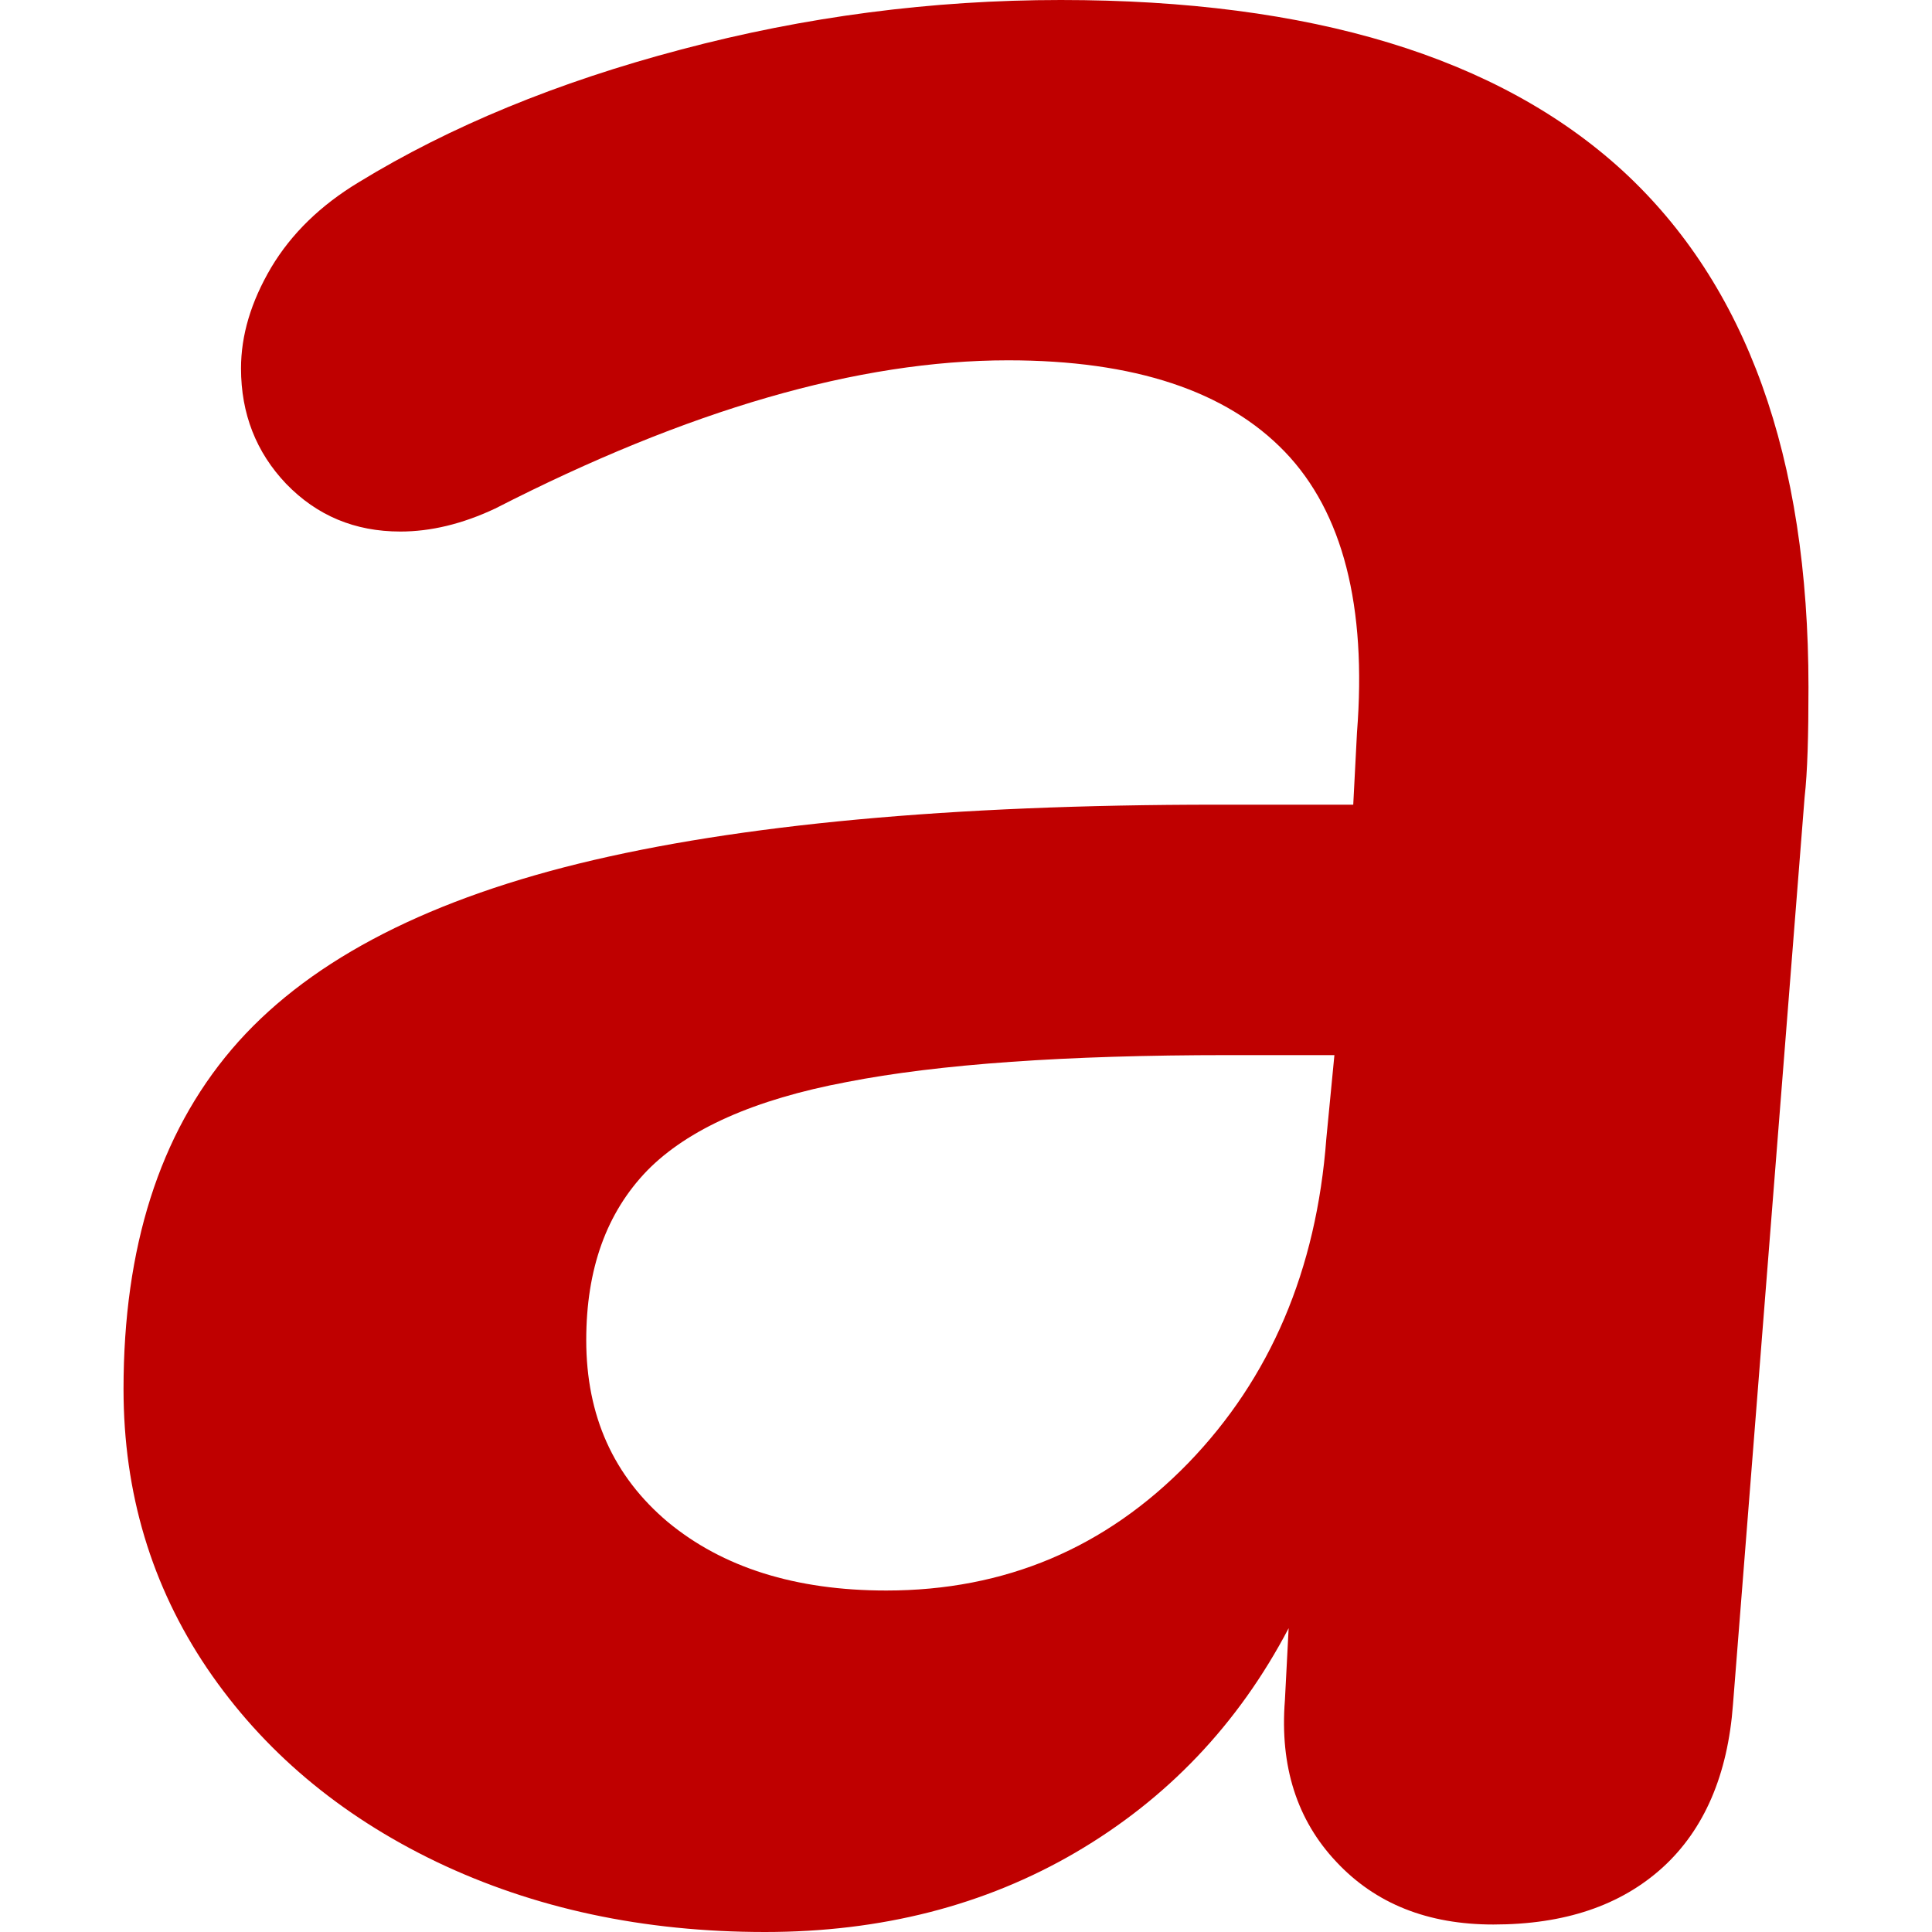
<svg xmlns="http://www.w3.org/2000/svg" xmlns:xlink="http://www.w3.org/1999/xlink" width="16px" height="16px" viewBox="0 0 16 16" version="1.1">
<g id="surface1">
<path style=" stroke:none;fill-rule:evenodd;fill:#bf0000;fill-opacity:1;" d="M 8.785 0 C 10.859 0 12.41 0.473 13.438 1.414 C 14.465 2.359 14.977 3.781 14.977 5.691 C 14.977 6.09 14.969 6.391 14.945 6.602 L 14.352 14.113 C 14.309 14.699 14.113 15.152 13.77 15.465 C 13.422 15.781 12.957 15.938 12.367 15.938 C 11.824 15.938 11.391 15.766 11.066 15.418 C 10.742 15.074 10.598 14.629 10.641 14.082 L 10.672 13.484 C 10.254 14.281 9.664 14.898 8.91 15.34 C 8.156 15.781 7.297 16 6.336 16 C 5.328 16 4.422 15.805 3.613 15.418 C 2.809 15.031 2.176 14.496 1.715 13.816 C 1.254 13.133 1.023 12.363 1.023 11.504 C 1.023 10.332 1.32 9.395 1.918 8.691 C 2.516 7.988 3.473 7.477 4.793 7.152 C 6.113 6.828 7.875 6.664 10.074 6.664 L 11.207 6.664 L 11.238 6.066 C 11.32 5.02 11.121 4.242 10.641 3.742 C 10.156 3.238 9.395 2.984 8.348 2.984 C 7.109 2.984 5.695 3.395 4.102 4.211 C 3.828 4.34 3.566 4.402 3.316 4.402 C 2.938 4.402 2.625 4.27 2.371 4.008 C 2.121 3.746 1.996 3.426 1.996 3.051 C 1.996 2.777 2.078 2.5 2.246 2.215 C 2.414 1.934 2.656 1.699 2.973 1.508 C 3.727 1.047 4.617 0.68 5.641 0.41 C 6.668 0.137 7.719 0 8.785 0 Z M 7.34 13.172 C 8.324 13.172 9.156 12.82 9.84 12.117 C 10.52 11.414 10.902 10.52 10.984 9.43 L 11.051 8.738 L 10.168 8.738 C 8.828 8.738 7.773 8.812 7.012 8.961 C 6.246 9.105 5.695 9.352 5.359 9.695 C 5.023 10.043 4.855 10.508 4.855 11.098 C 4.855 11.727 5.082 12.227 5.531 12.605 C 5.984 12.98 6.586 13.172 7.34 13.172 Z M 7.34 13.172 "/>
</g>
</svg>
